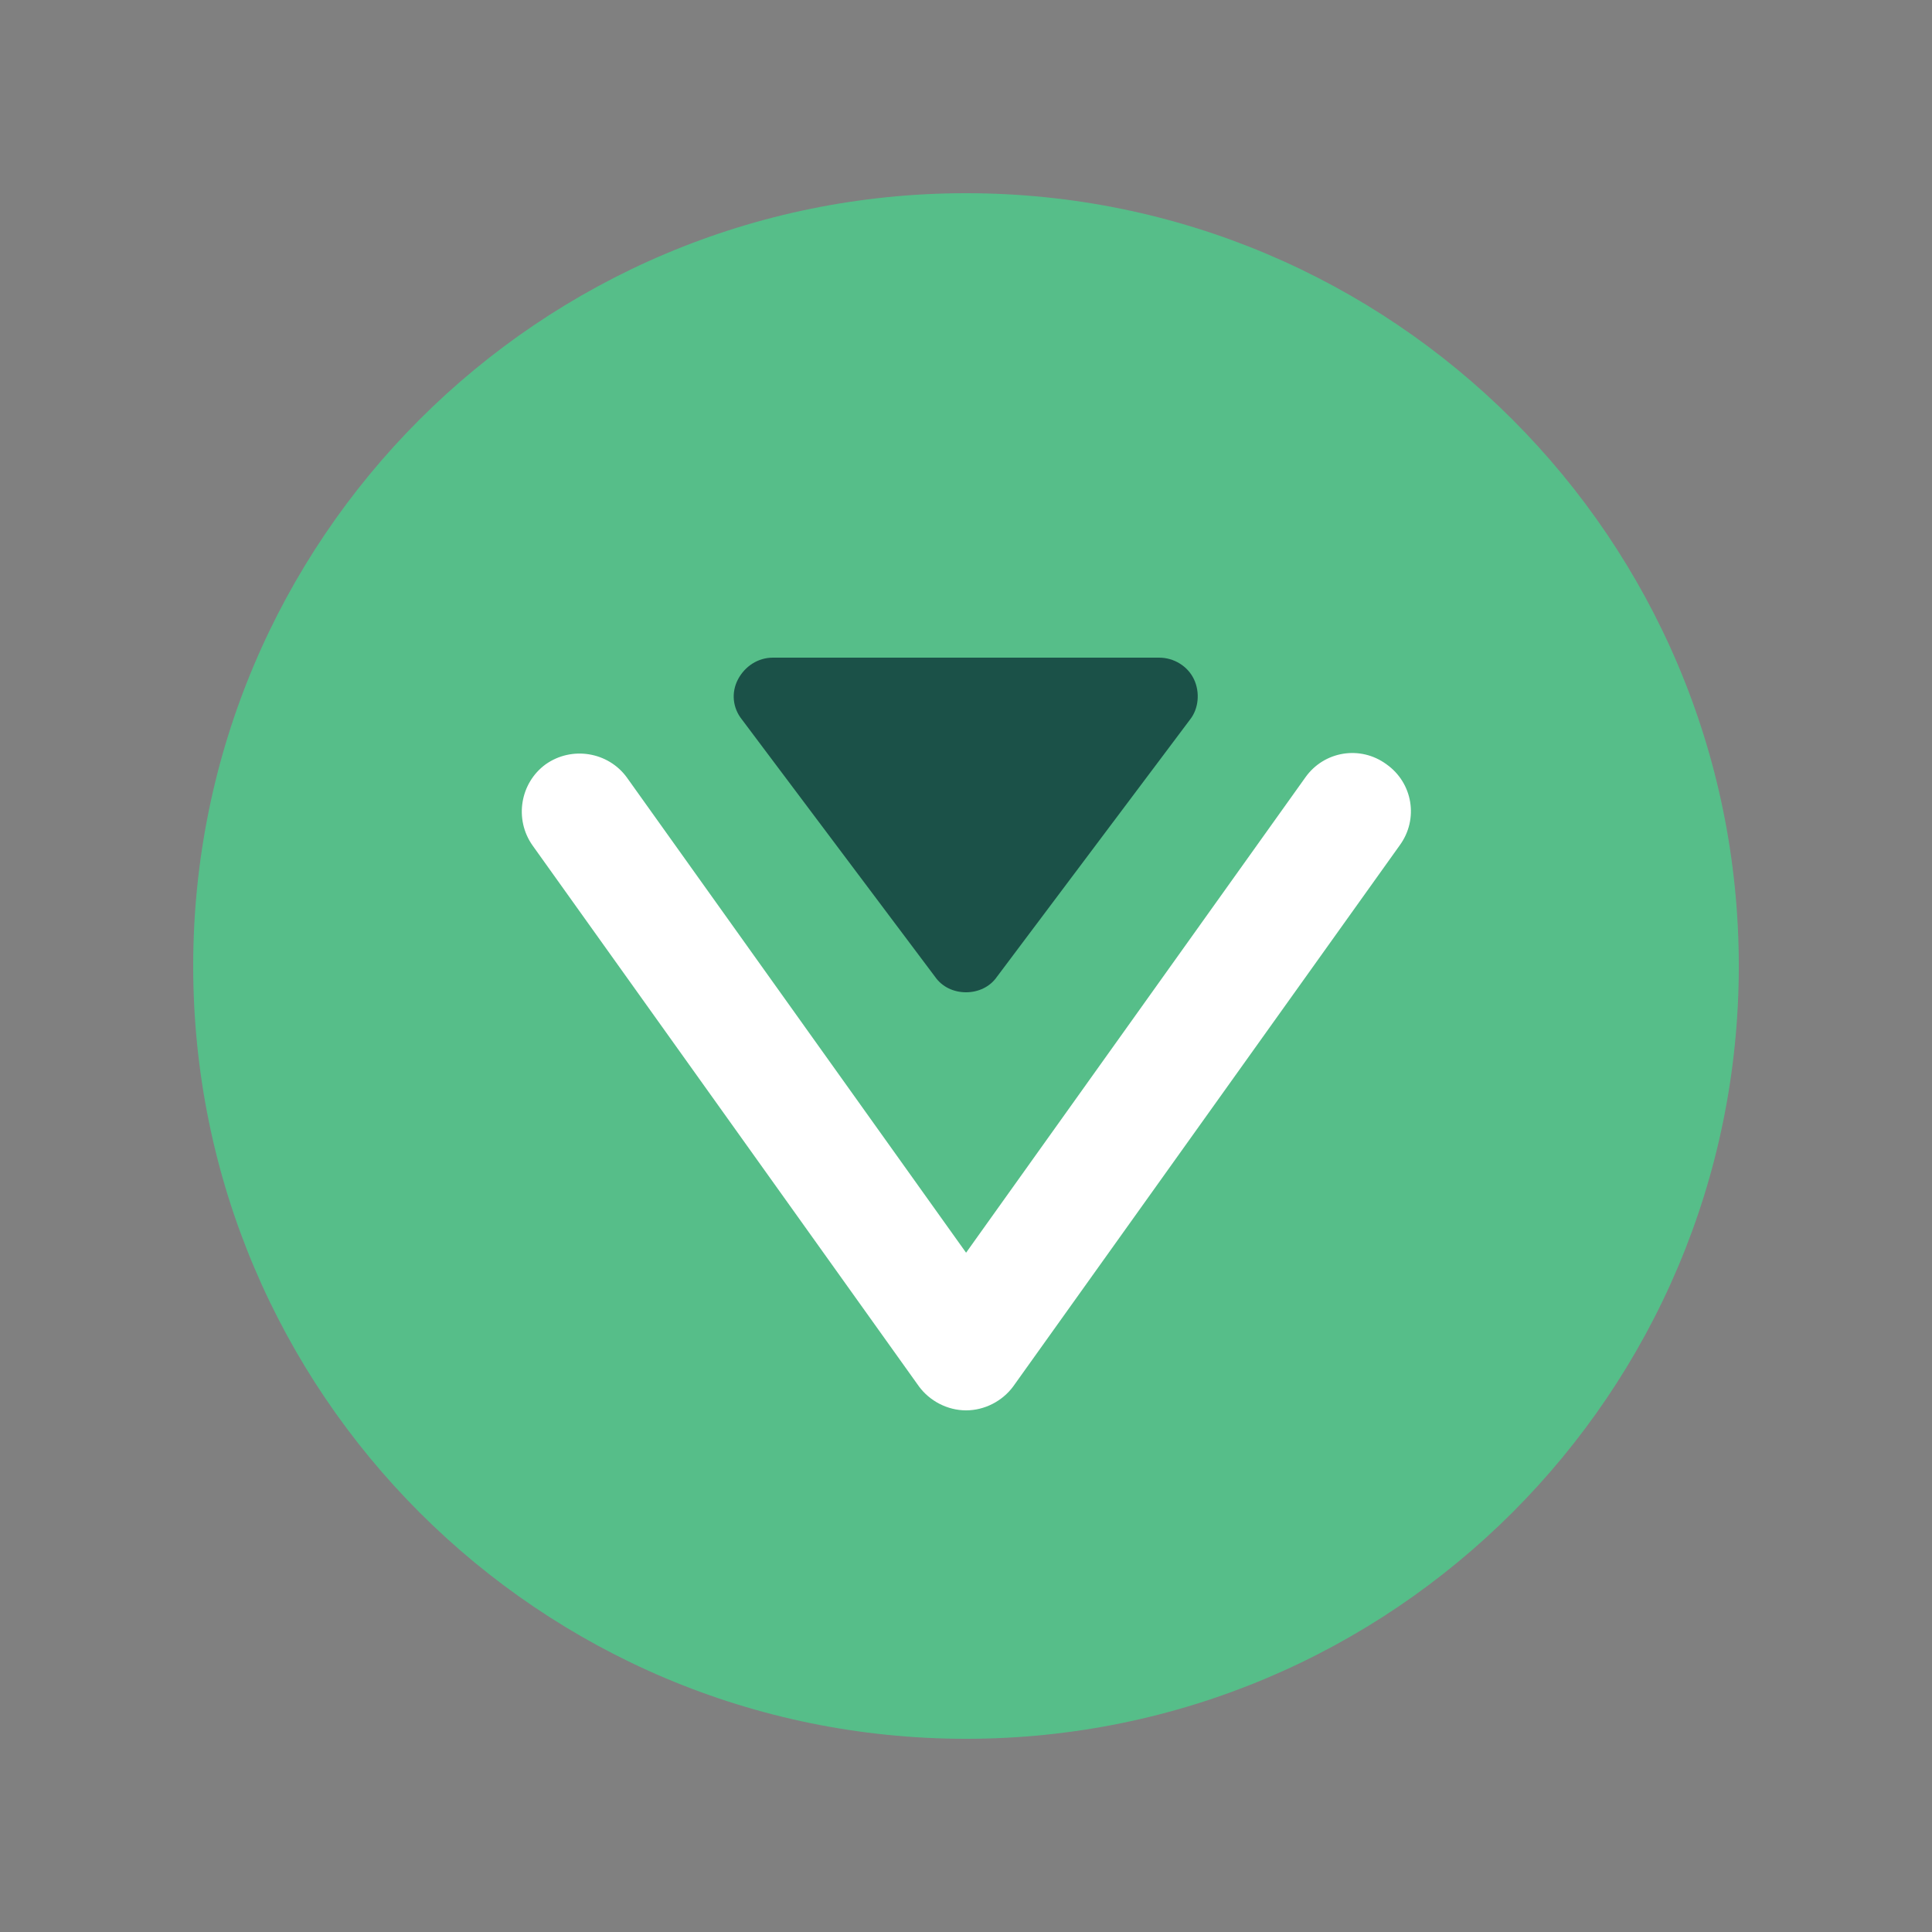 <svg width="25" height="25" viewBox="0 0 25 25" fill="none" xmlns="http://www.w3.org/2000/svg">
<rect x="0" y="0" width="25" height="25" fill="#808080" stroke="none"/>
<path d="M12.5 22.5C18.023 22.5 22.5 18.023 22.5 12.5C22.5 6.977 18.023 2.5 12.5 2.5C6.977 2.5 2.5 6.977 2.5 12.5C2.5 18.023 6.977 22.5 12.5 22.5Z" fill="#56BE89"/>
<path d="M15.45 8.79C15.37 8.62 15.19 8.51 15 8.51H10C9.81 8.51 9.64 8.62 9.55 8.79C9.46 8.96 9.48 9.16 9.6 9.31L12.1 12.64C12.19 12.77 12.34 12.84 12.5 12.84C12.66 12.84 12.81 12.77 12.9 12.64L15.4 9.31C15.51 9.17 15.53 8.96 15.45 8.79Z" fill="#1B5148"/>
<path d="M12.501 18.25C12.261 18.25 12.031 18.13 11.891 17.94L6.891 10.94C6.651 10.6 6.731 10.13 7.061 9.89C7.401 9.65 7.871 9.73 8.111 10.06L12.501 16.21L16.891 10.06C17.131 9.72 17.601 9.64 17.941 9.89C18.281 10.13 18.361 10.6 18.111 10.94L13.111 17.94C12.971 18.13 12.741 18.25 12.501 18.25Z" fill="white"/>
</svg>
